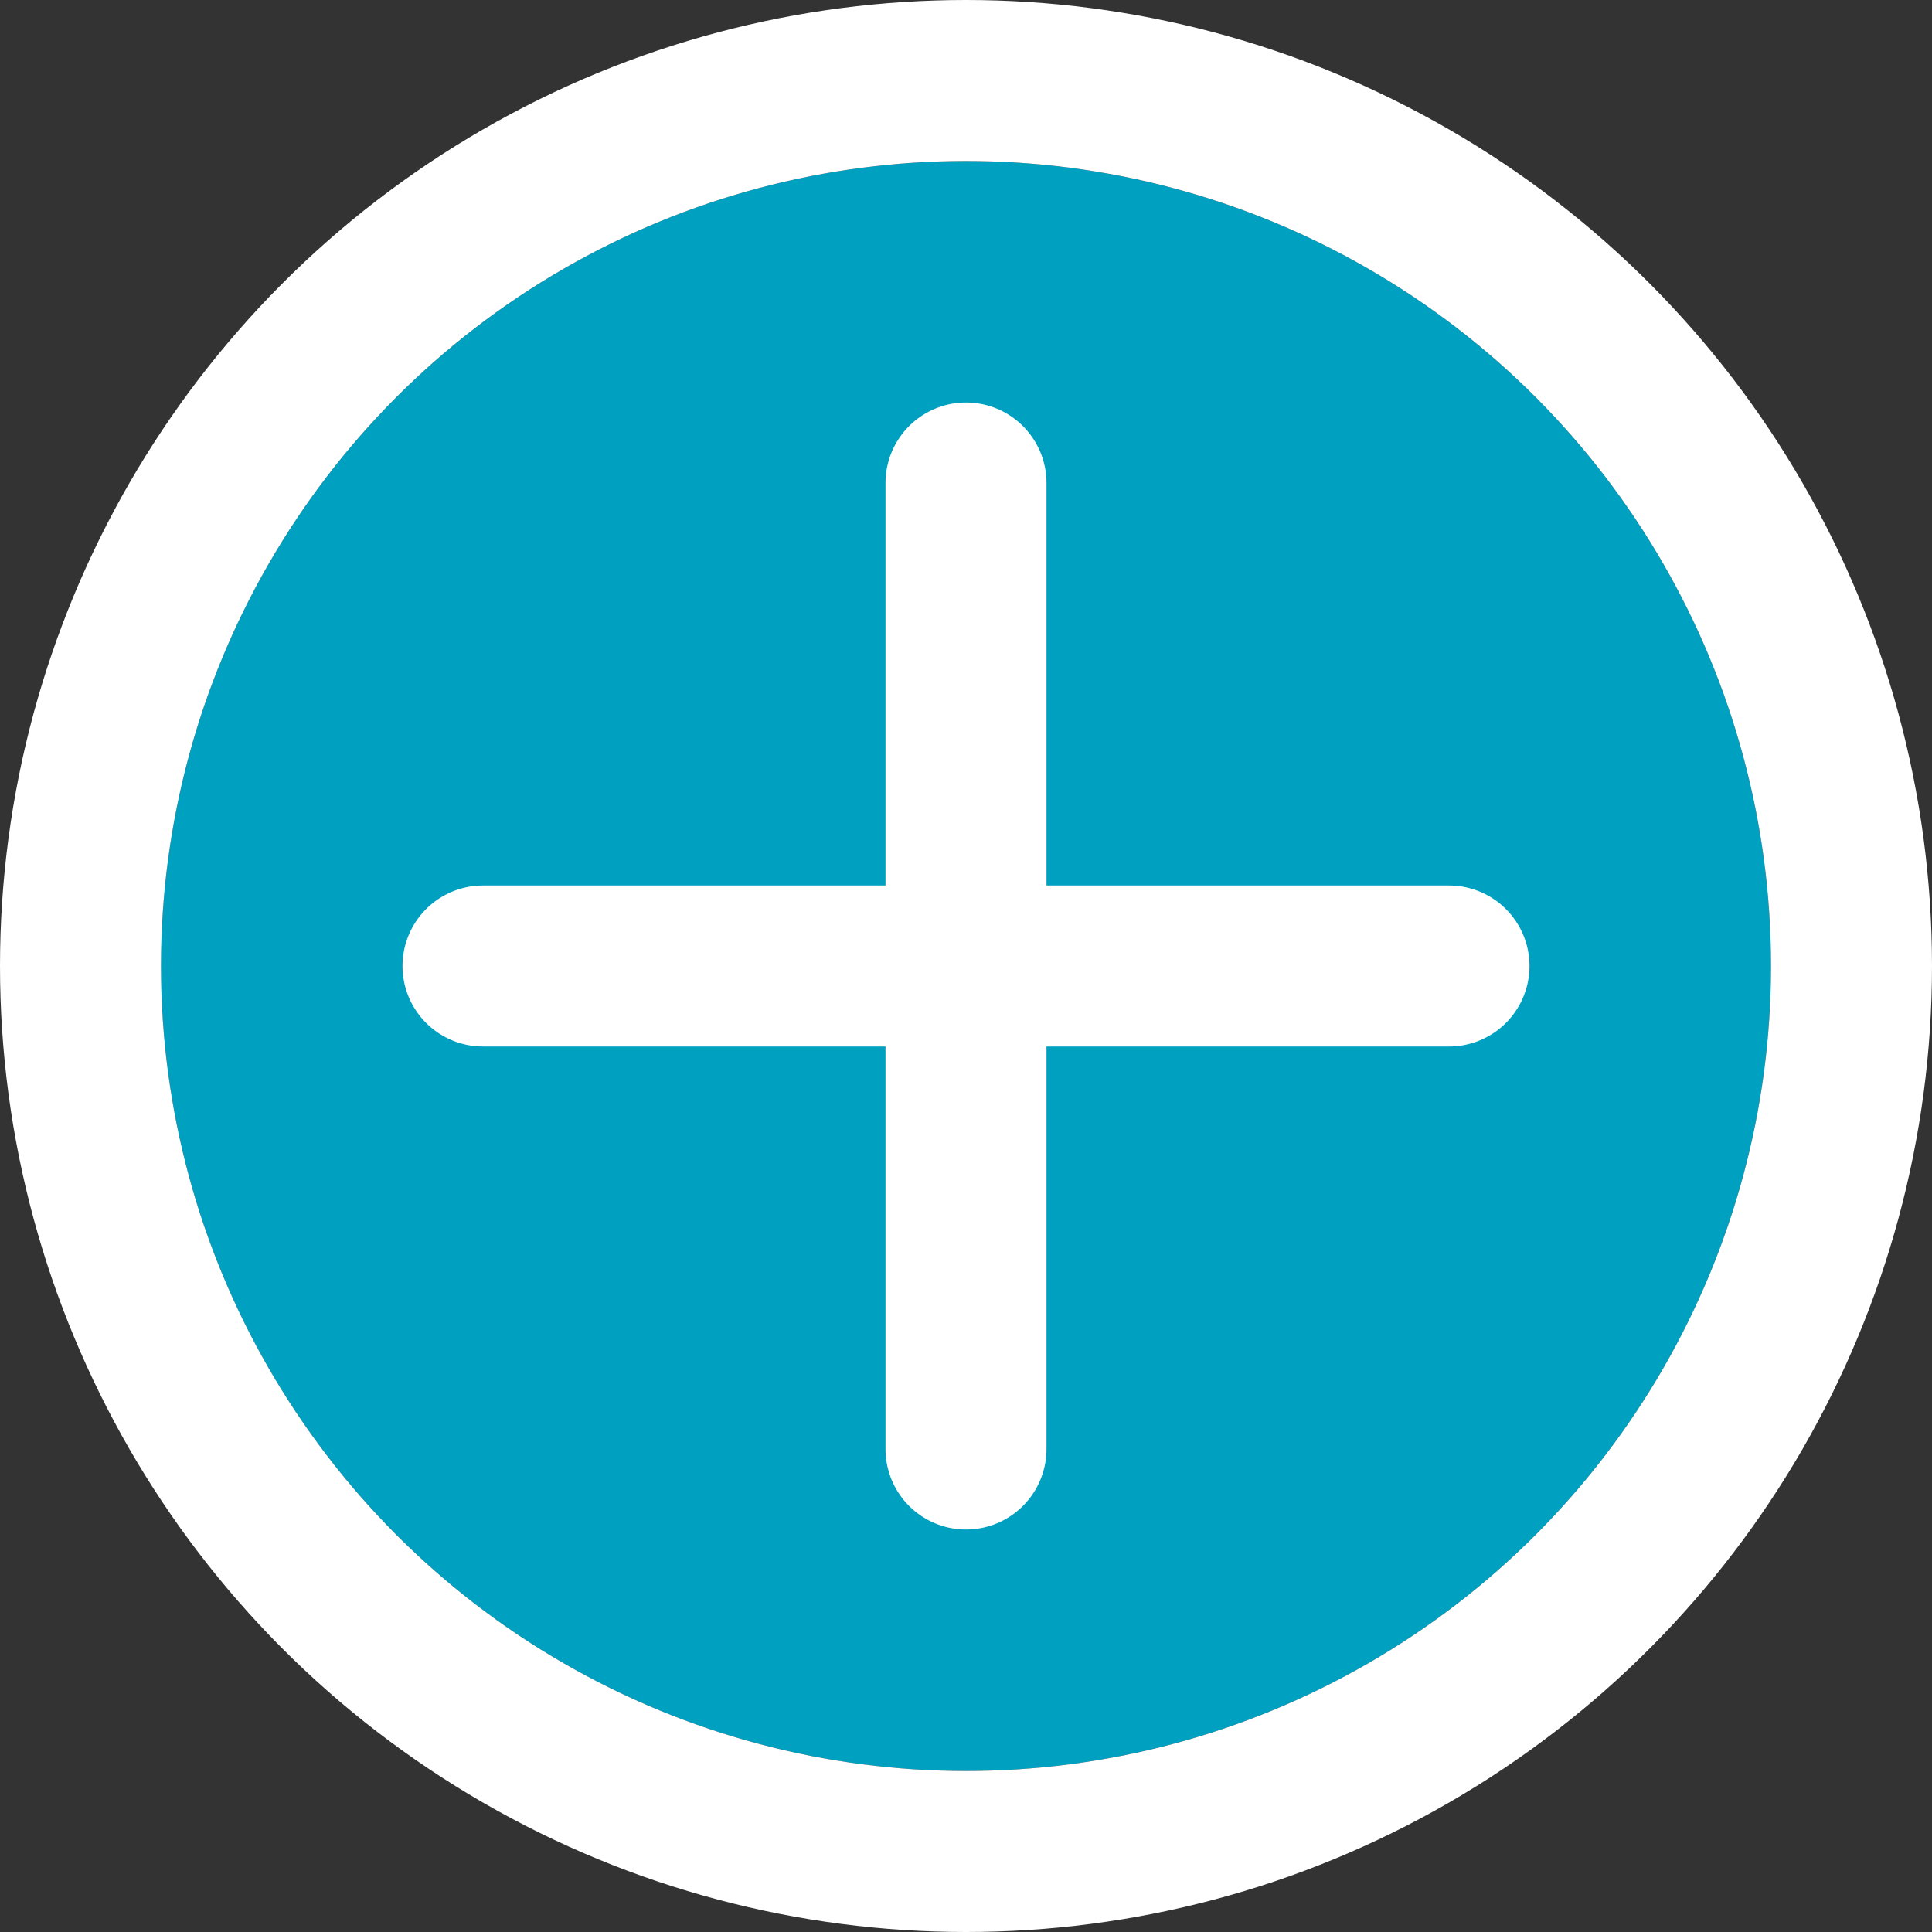 <?xml version="1.0" encoding="UTF-8"?>
<svg width="24px" height="24px" viewBox="0 0 24 24" version="1.1" xmlns="http://www.w3.org/2000/svg" xmlns:xlink="http://www.w3.org/1999/xlink">
    <rect x="0" y="0" width="24" height="24" fill="#333333" stroke="none"/>
    <title>Slider Thumb Dark</title>
    <g id="Slider-Thumb-Dark" stroke="none" stroke-width="1" fill="none" fill-rule="evenodd">
        <circle id="Background" fill="#00A0C0" cx="12" cy="12" r="10"></circle>
        <circle id="Border" stroke="#FFFFFF" stroke-width="2" cx="12" cy="12" r="11"></circle>
        <path d="M12,6 L12,18" id="Line" stroke="#FFFFFF" stroke-width="2" stroke-linecap="round"></path>
        <path d="M6,12 L18,12" id="Line-2" stroke="#FFFFFF" stroke-width="2" stroke-linecap="round"></path>
    </g>
</svg>
